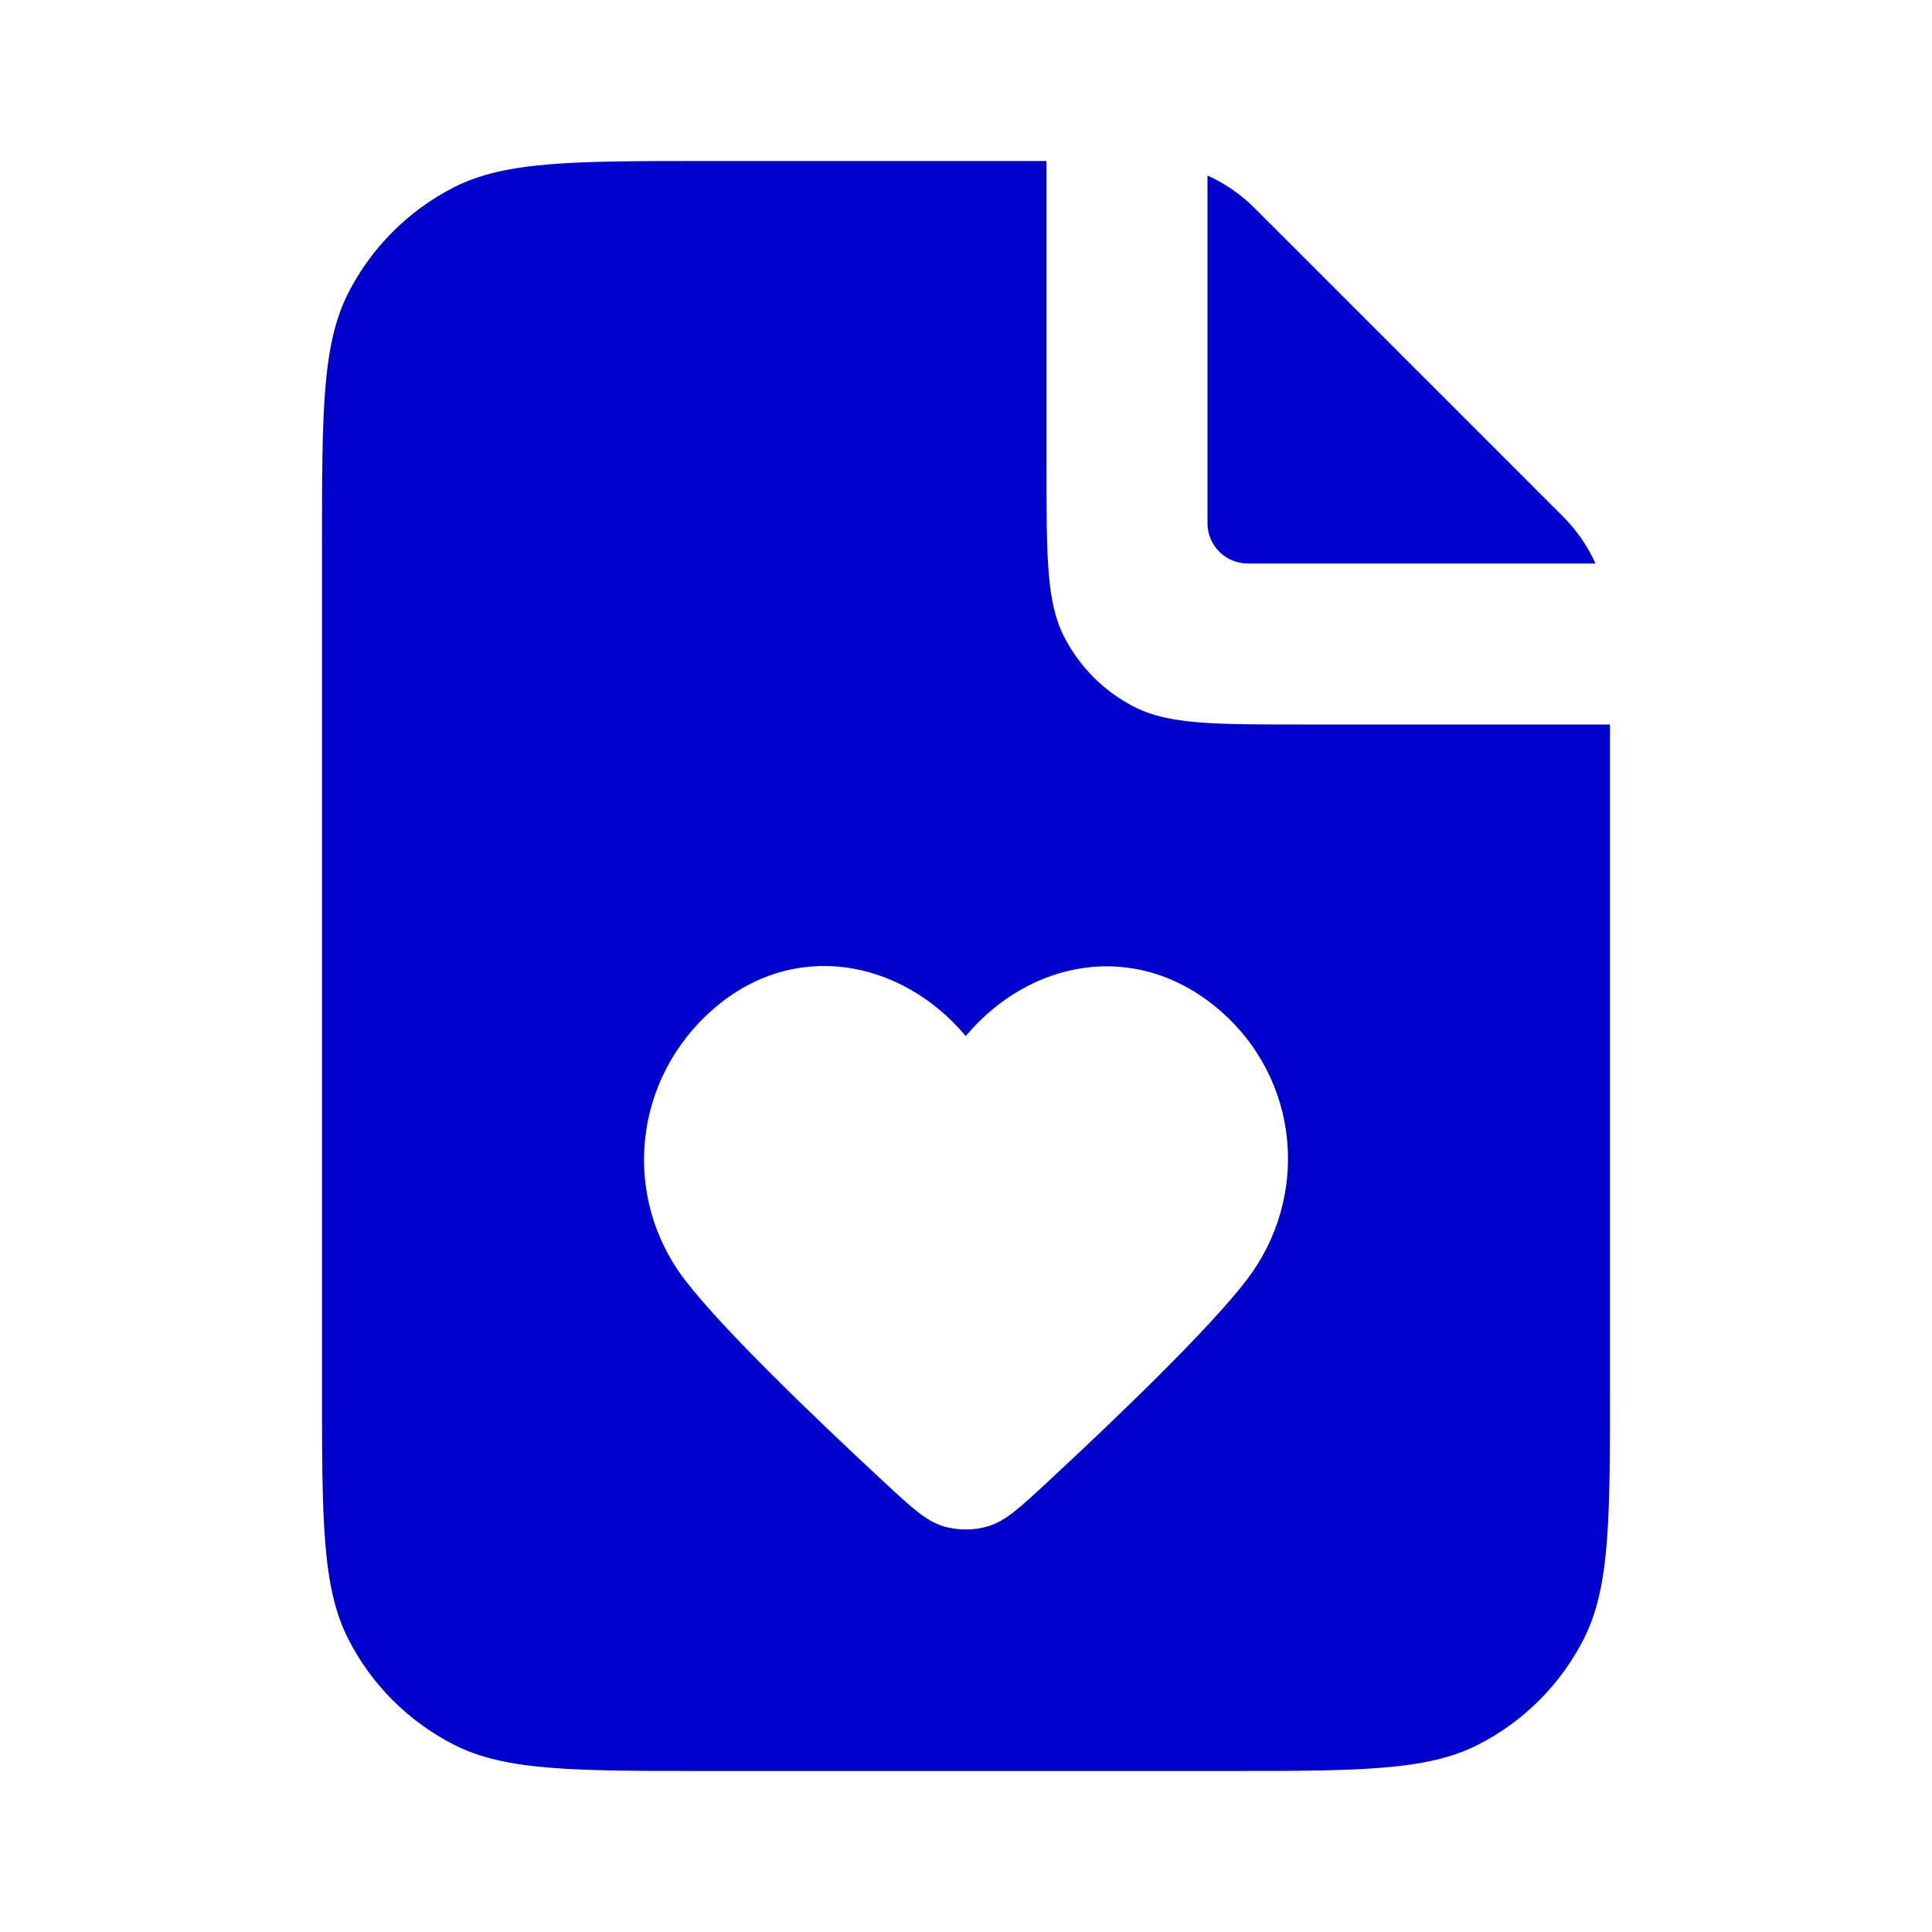<svg width="24" height="24" viewBox="0 0 24 24" fill="none" xmlns="http://www.w3.org/2000/svg">
<path fill-rule="evenodd" clip-rule="evenodd" d="M13 2H8.8C7.12 2 6.28 2 5.638 2.327C5.074 2.615 4.615 3.074 4.327 3.638C4 4.28 4 5.12 4 6.8V17.2C4 18.88 4 19.72 4.327 20.362C4.615 20.927 5.074 21.385 5.638 21.673C6.28 22 7.12 22 8.8 22H15.2C16.88 22 17.72 22 18.362 21.673C18.927 21.385 19.385 20.927 19.673 20.362C20 19.72 20 18.88 20 17.2V9H16.2C15.08 9 14.52 9 14.092 8.782C13.716 8.59 13.41 8.284 13.218 7.908C13 7.48 13 6.92 13 5.8V2ZM11.997 12.87C11.197 11.918 9.864 11.662 8.862 12.534C7.86 13.406 7.719 14.865 8.506 15.897C8.974 16.51 10.12 17.61 10.972 18.401C11.324 18.728 11.5 18.891 11.711 18.957C11.893 19.014 12.102 19.014 12.283 18.957C12.495 18.891 12.671 18.728 13.023 18.401C13.875 17.61 15.021 16.51 15.489 15.897C16.276 14.865 16.152 13.397 15.133 12.534C14.113 11.671 12.797 11.918 11.997 12.87Z" fill="#0000CC"/>
<path d="M19.414 6.414C19.585 6.585 19.722 6.784 19.82 7H15.5C15.224 7 15 6.776 15 6.5V2.18C15.216 2.278 15.415 2.415 15.586 2.586L19.414 6.414Z" fill="#0000CC"/>
</svg>
